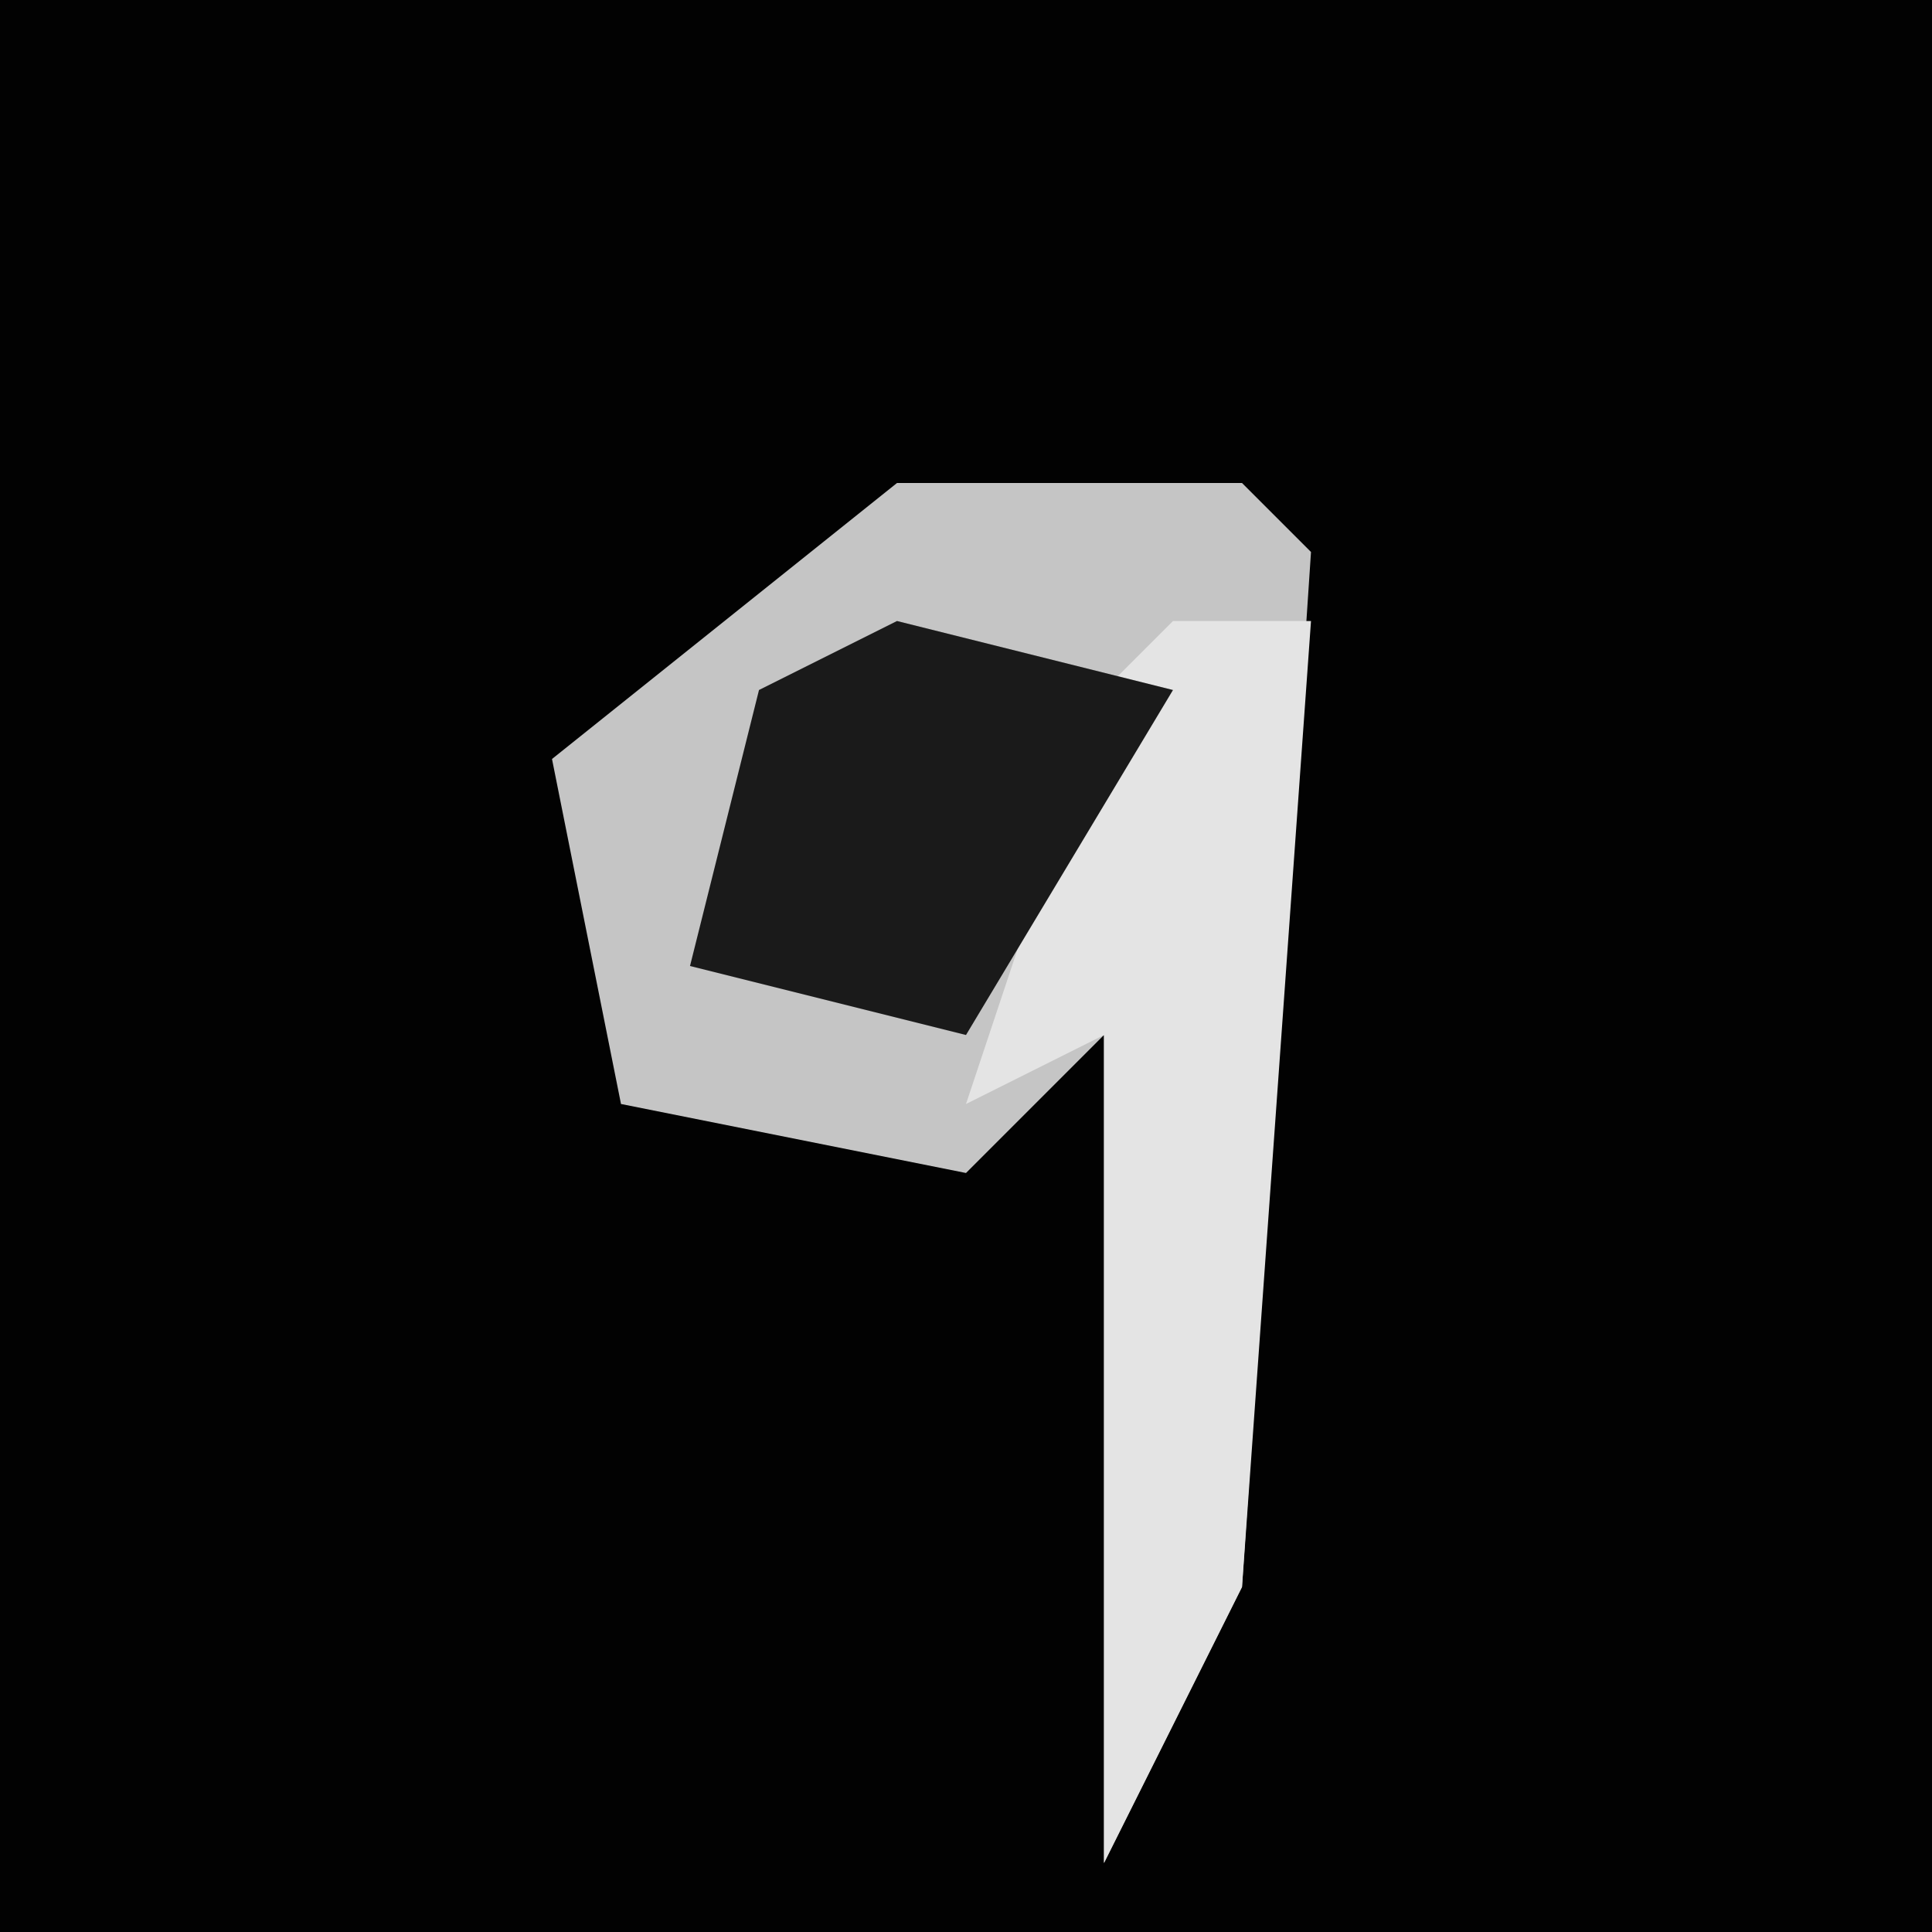 <?xml version="1.0" encoding="UTF-8"?>
<svg version="1.1" xmlns="http://www.w3.org/2000/svg" width="28" height="28">
<path d="M0,0 L28,0 L28,28 L0,28 Z " fill="#020202" transform="translate(0,0)"/>
<path d="M0,0 L5,0 L6,1 L5,16 L3,20 L3,8 L1,10 L-4,9 L-5,4 Z " fill="#C5C5C5" transform="translate(13,7)"/>
<path d="M0,0 L2,0 L1,14 L-1,18 L-1,6 L-3,7 L-1,1 Z " fill="#E4E4E4" transform="translate(17,9)"/>
<path d="M0,0 L4,1 L1,6 L-3,5 L-2,1 Z " fill="#1A1A1A" transform="translate(13,9)"/>
</svg>
